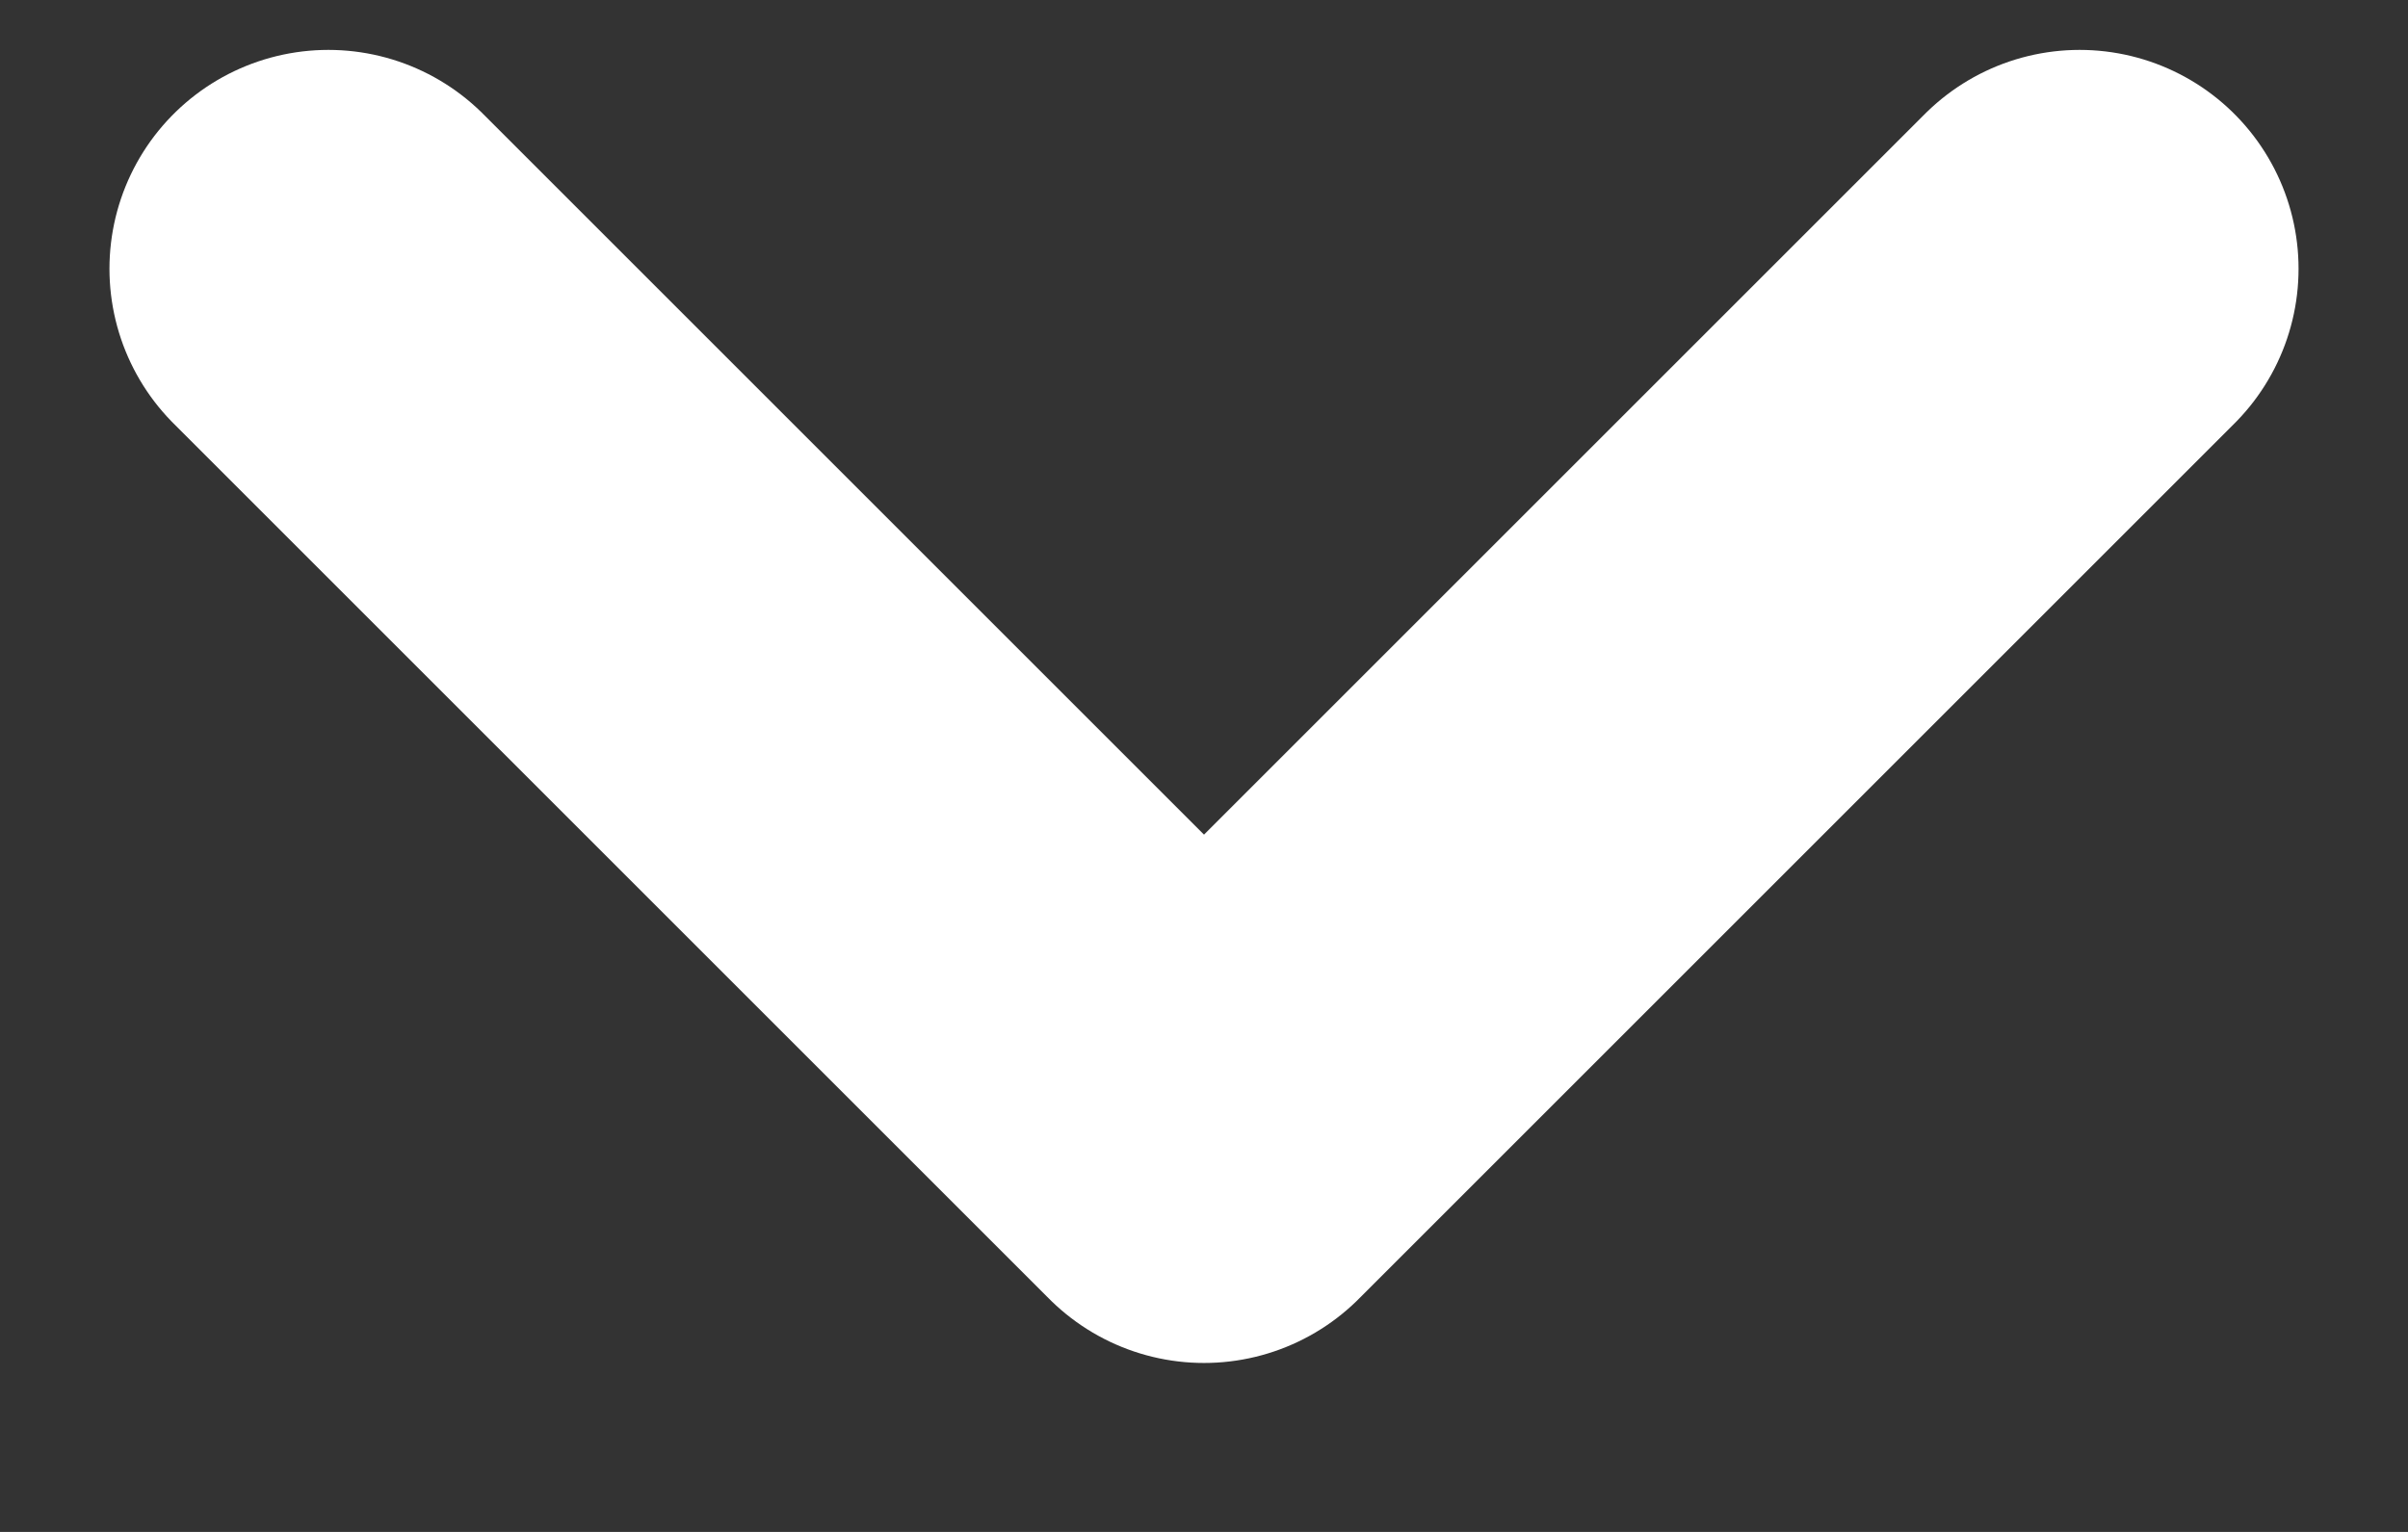 <svg width="11" height="7" viewBox="0 0 11 7" fill="none" xmlns="http://www.w3.org/2000/svg">
<rect x="0" y="0" width="11" height="7" fill="#333333" stroke="none"/>
<path d="M1.5 1.228L5.5 5.228L9.5 1.228" stroke="white" stroke-width="2" stroke-linecap="round" stroke-linejoin="round"/>
</svg>
